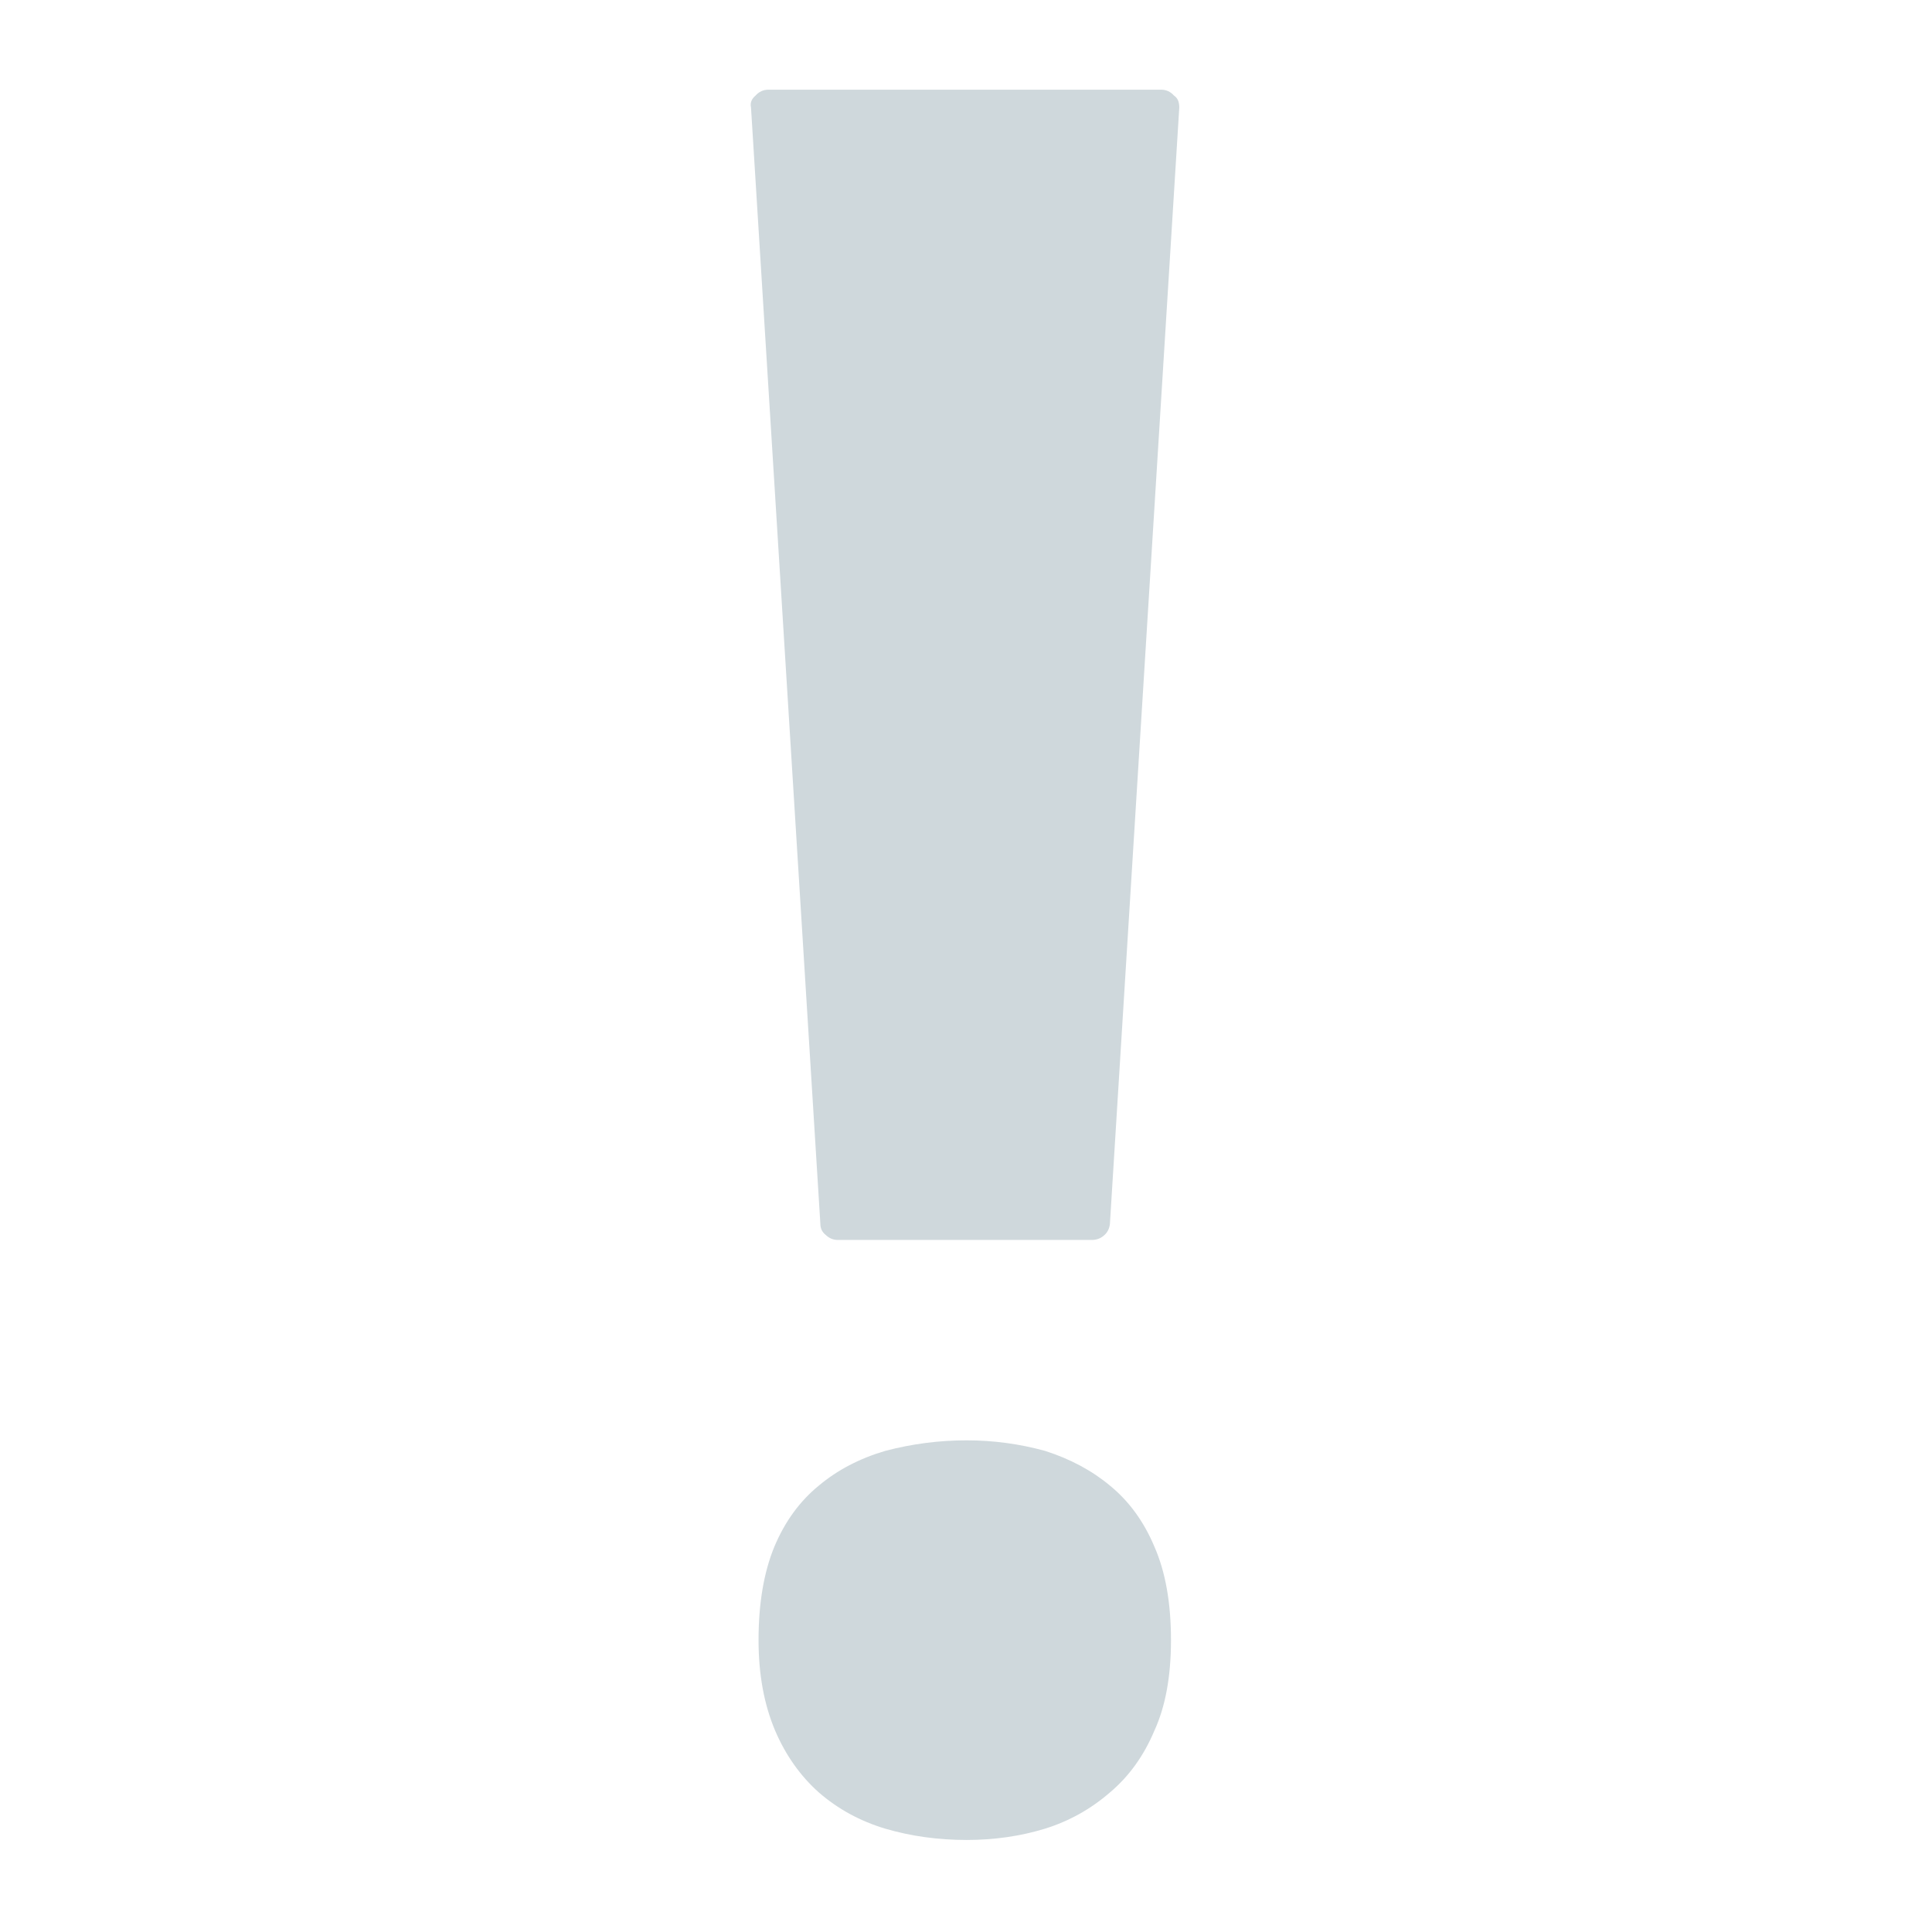 <svg xmlns="http://www.w3.org/2000/svg" xmlns:xlink="http://www.w3.org/1999/xlink" preserveAspectRatio="none" viewBox="0 0 72 72"><defs><path id="a" fill="#CFD8DC" d="M50.1 6.3q-.4.3-.3.7l4.6 66.15q0 .4.35.65.35.3.8.3H72.4q.5 0 .85-.3.3-.25.35-.65L78.2 7q0-.5-.35-.7-.35-.35-.85-.35H50.95q-.5 0-.85.35z"/><path id="b" fill="#CFD8DC" d="M73.6 98.6q-1.8-1.5-4.3-2.3-2.55-.7-5.2-.7-2.75 0-5.4.7-2.55.75-4.4 2.3-1.9 1.55-2.95 4.05-1.05 2.55-1.05 6.2 0 3.4 1.1 6 1.05 2.45 2.9 4.1 1.9 1.65 4.4 2.4 2.55.75 5.4.75 2.75 0 5.2-.75 2.4-.75 4.3-2.4 1.9-1.6 2.95-4.1 1.1-2.4 1.1-6 0-3.7-1.1-6.2-1.05-2.5-2.95-4.05z"/></defs><use transform="matrix(.562 0 0 .629 0 -.4)" xlink:href="#a"/><use transform="matrix(.562 0 0 .562 0 -.05)" xlink:href="#b"/></svg>